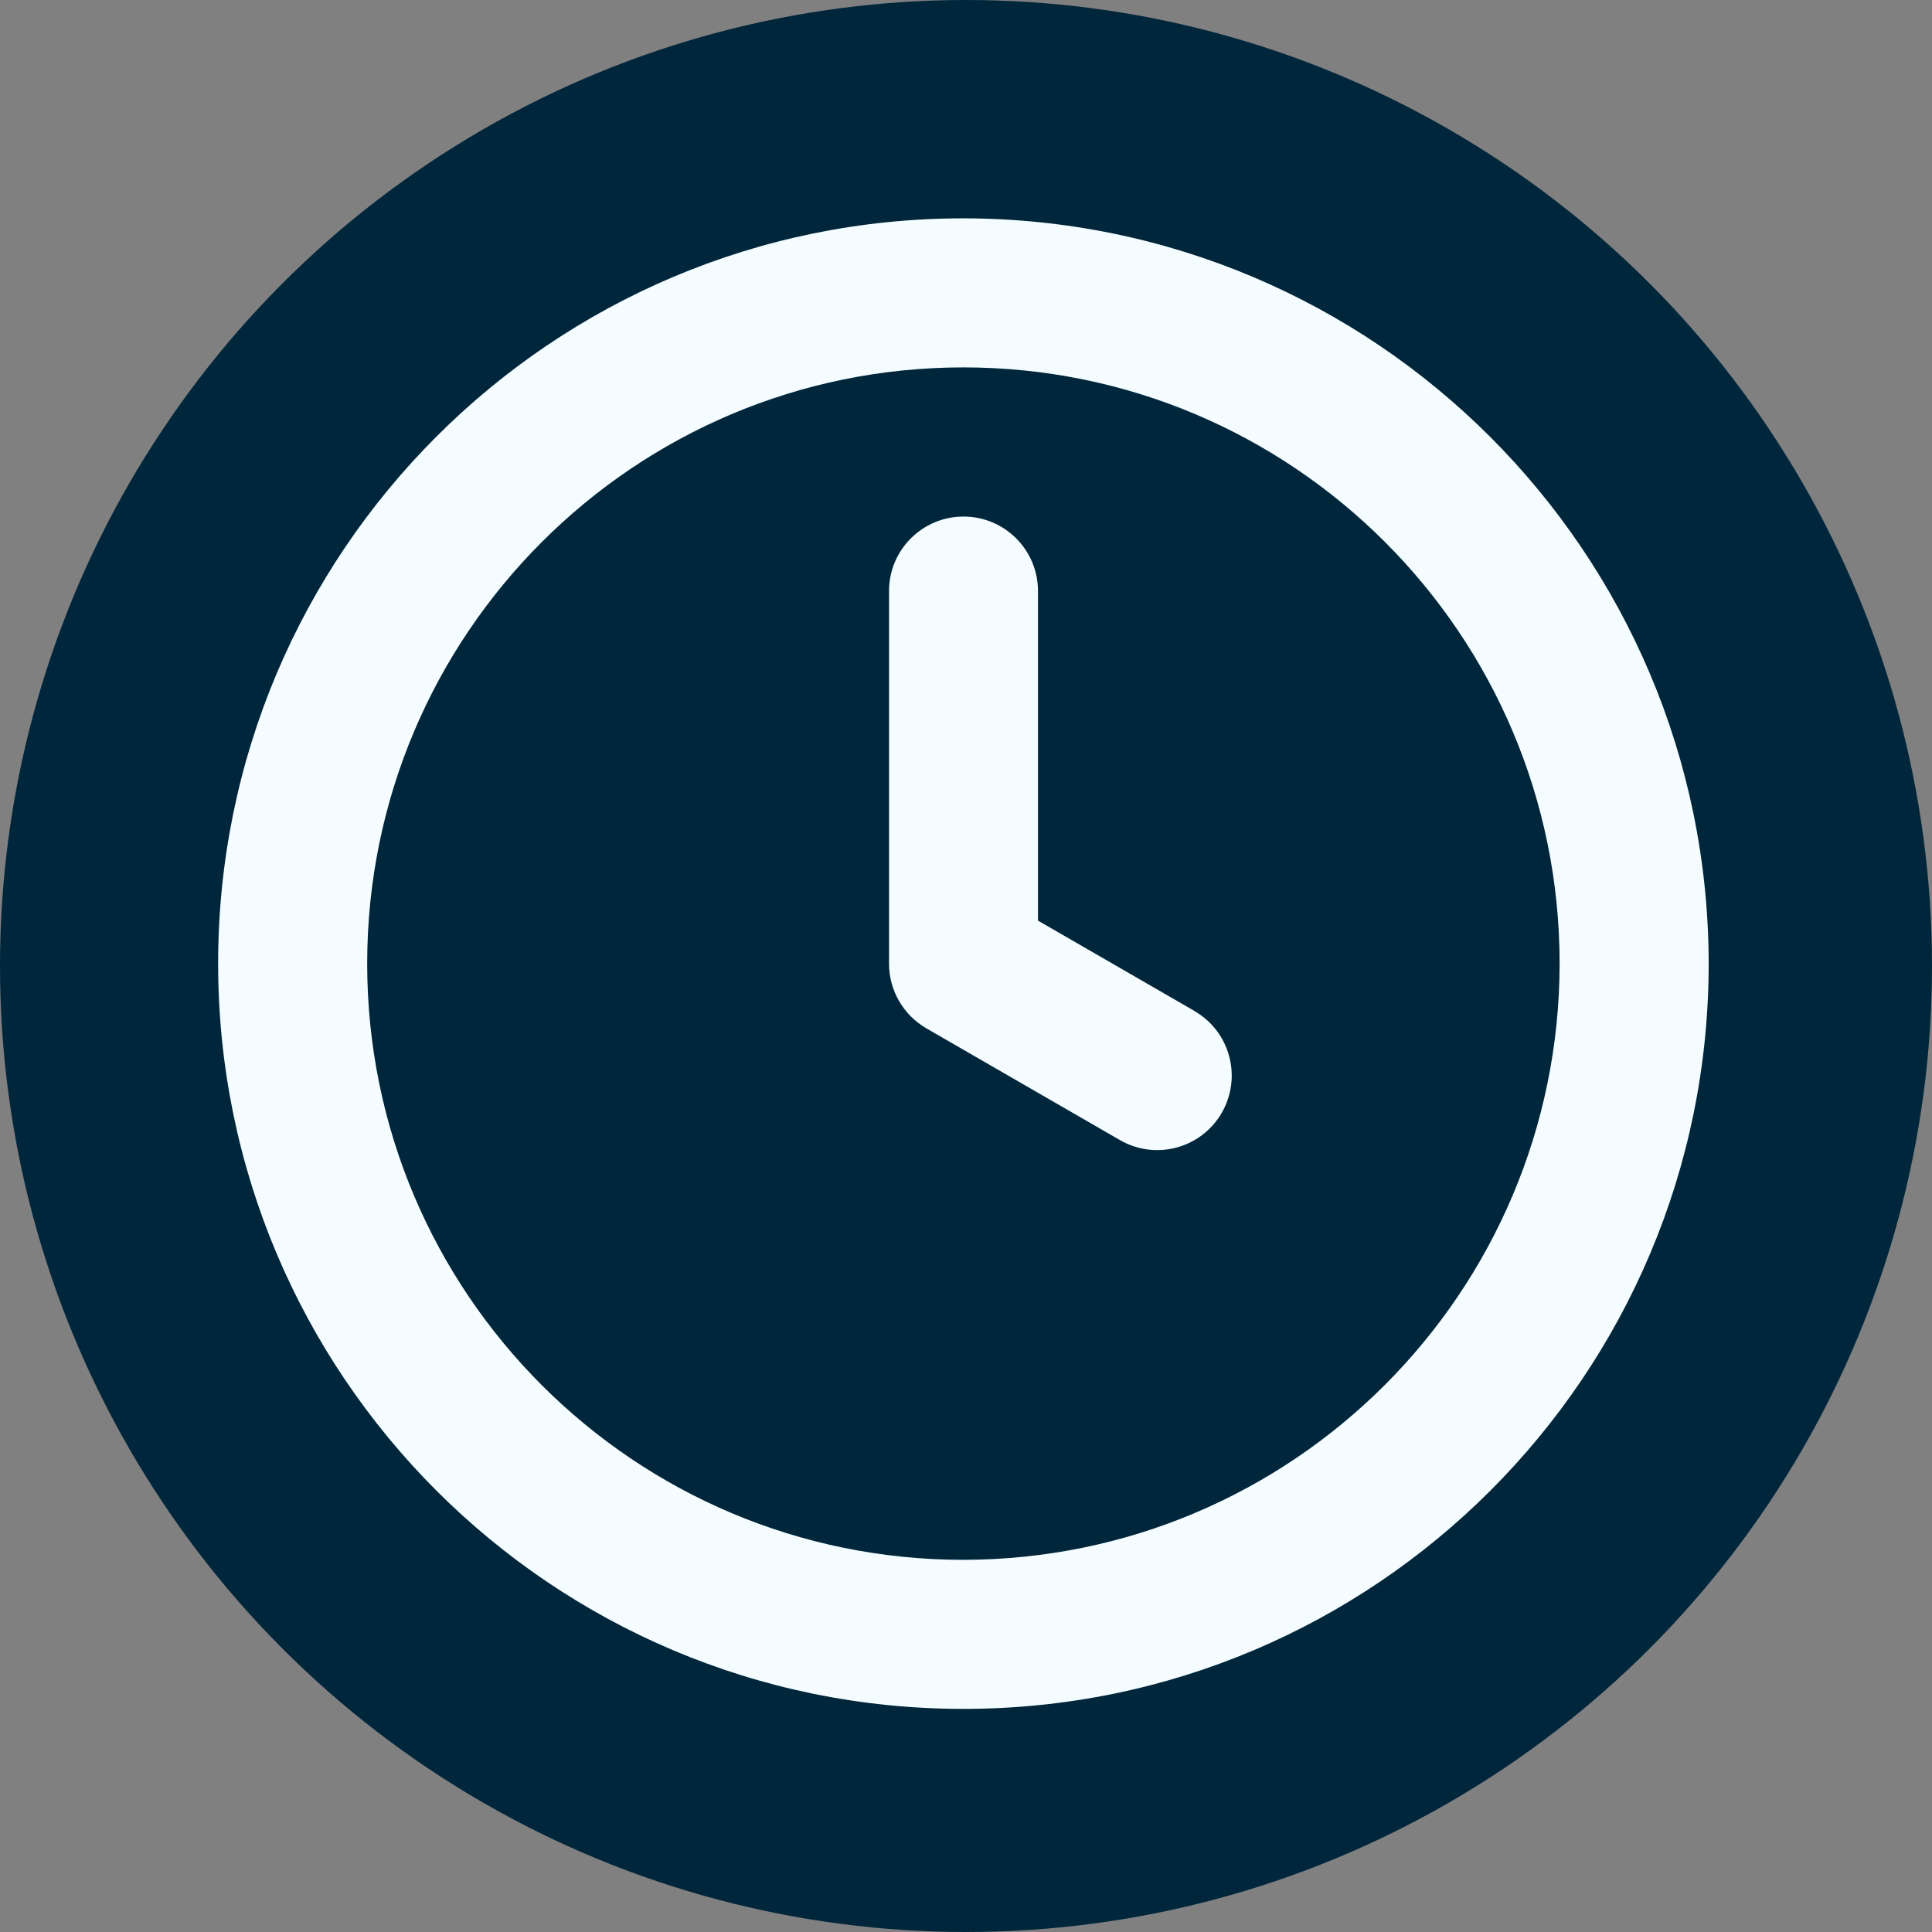 <?xml version="1.0" encoding="UTF-8"?>
<svg id="Warstwa_2" data-name="Warstwa 2" xmlns="http://www.w3.org/2000/svg" viewBox="0 0 186 186">
  <rect x="0" y="0" width="186" height="186" fill="#808080" stroke="none"/>
  <defs>
    <style>
      .cls-1 {
        fill: #00263b;
      }

      .cls-1, .cls-2 {
        stroke-width: 0px;
      }

      .cls-2 {
        fill: #f4fcff;
      }
    </style>
  </defs>
  <g id="Warstwa_1-2" data-name="Warstwa 1">
    <g>
      <circle class="cls-1" cx="93" cy="93" r="93"/>
      <path class="cls-2" d="m114.98,97.32l-15.05-8.69v-31.73c0-3.96-3.21-7.17-7.17-7.17s-7.17,3.21-7.17,7.17v35.88c0,2.56,1.37,4.93,3.59,6.22l18.64,10.76c3.43,1.98,7.82.81,9.8-2.62,1.98-3.43.81-7.82-2.62-9.8,0,0,0,0,0,0Zm-22.23-76.3c-39.63,0-71.75,32.12-71.75,71.75s32.12,71.75,71.75,71.75,71.75-32.12,71.75-71.75c-.04-39.61-32.14-71.71-71.75-71.75Zm0,129.15c-31.7,0-57.4-25.7-57.4-57.4s25.7-57.4,57.4-57.4,57.4,25.7,57.4,57.4c-.04,31.69-25.71,57.36-57.4,57.4Z"/>
    </g>
  </g>
</svg>